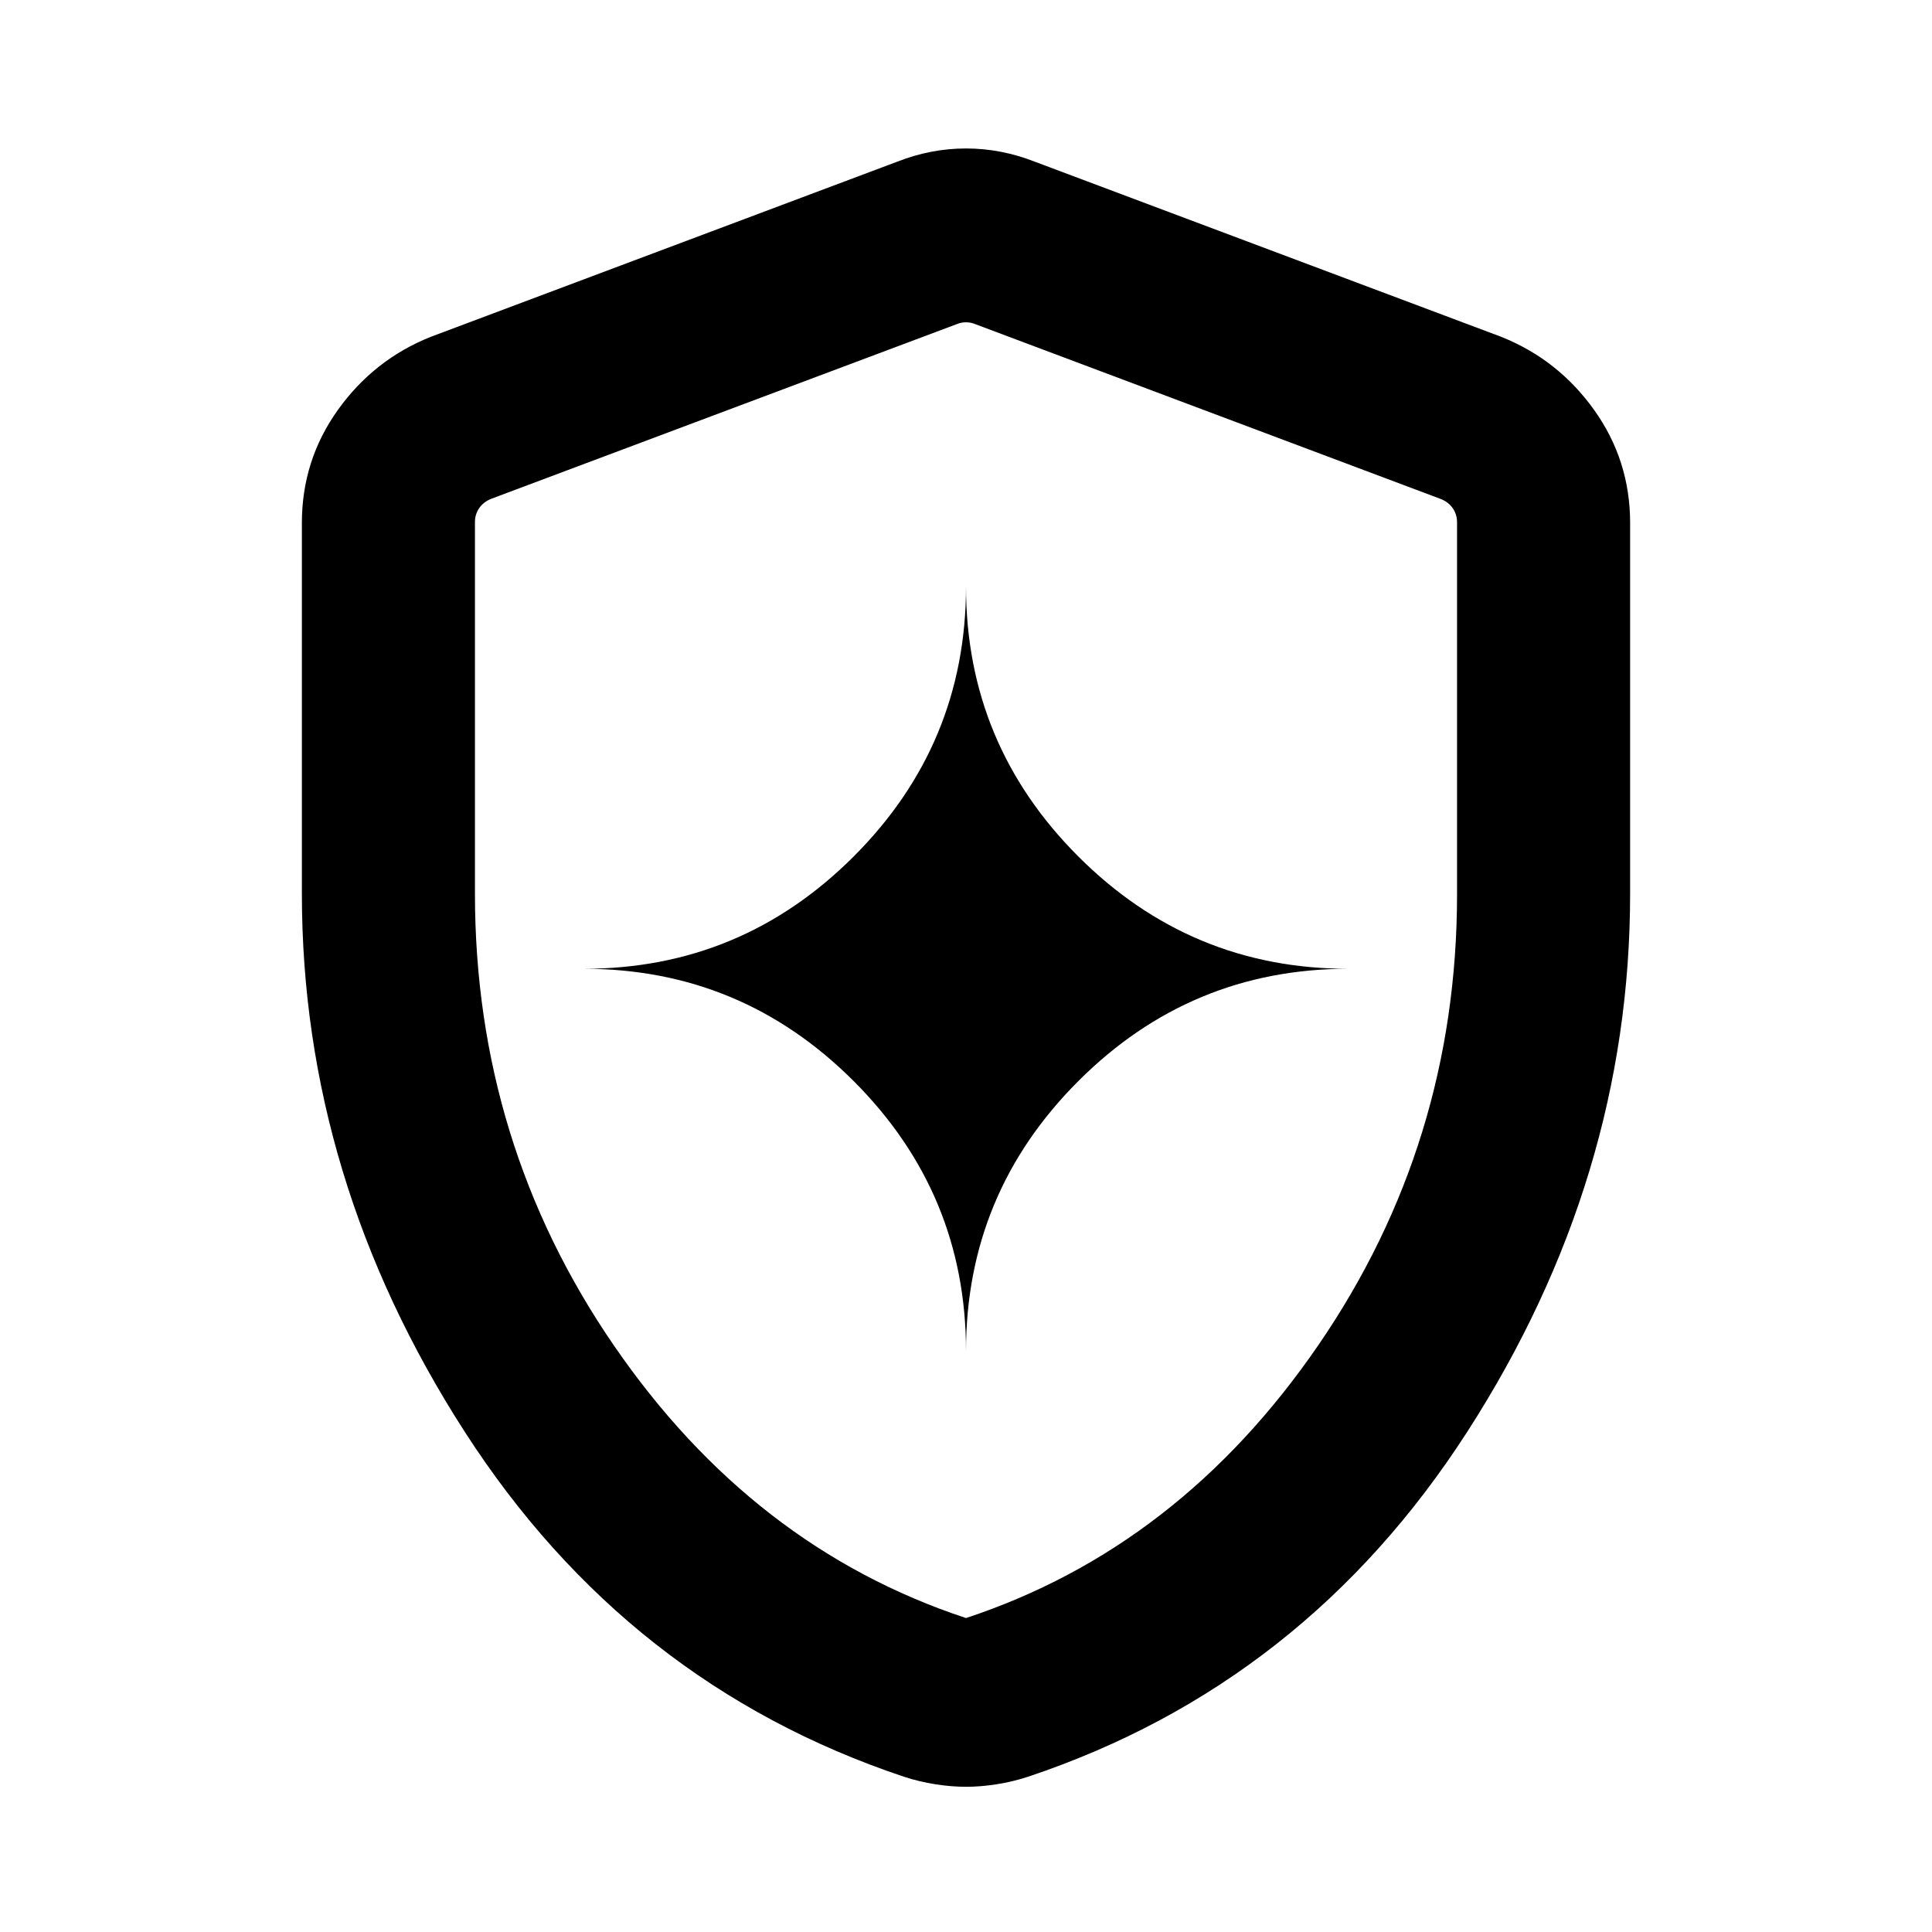 <svg xmlns="http://www.w3.org/2000/svg" height="24" viewBox="0 -960 960 960" width="24"><path d="M480-288.616q0-78.384 55.807-134.192 55.808-55.807 134.192-55.807-78.384 0-134.192-55.808Q480-590.23 480-668.615q0 78.385-55.807 134.192-55.808 55.808-134.192 55.808 78.384 0 134.192 55.807Q480-367 480-288.616Zm0 216.46q-7.231 0-15.231-1.25t-15.615-3.75q-137.538-45.999-218.345-171.576Q150.001-374.308 150.001-516v-184.153q0-31.138 17.895-56.164 17.894-25.026 46.105-36.297l231.692-87q16.846-6.615 34.307-6.615 17.461 0 34.307 6.615l231.692 87q28.211 11.271 46.105 36.297 17.895 25.026 17.895 56.164V-516q0 141.692-80.808 267.268-80.807 125.577-218.345 171.577-7.615 2.5-15.615 3.75T480-72.155ZM480-156q106-35 175-135.5t69-224.222v-184.791q0-3.846-2.116-6.923-2.115-3.078-5.962-4.616l-231.691-87.025q-1.923-.769-4.231-.769t-4.231.769l-231.691 86.935q-3.847 1.539-5.962 4.616-2.116 3.077-2.116 6.924V-516q0 124 69 224.5T480-156Zm0-322.231Z"/></svg>